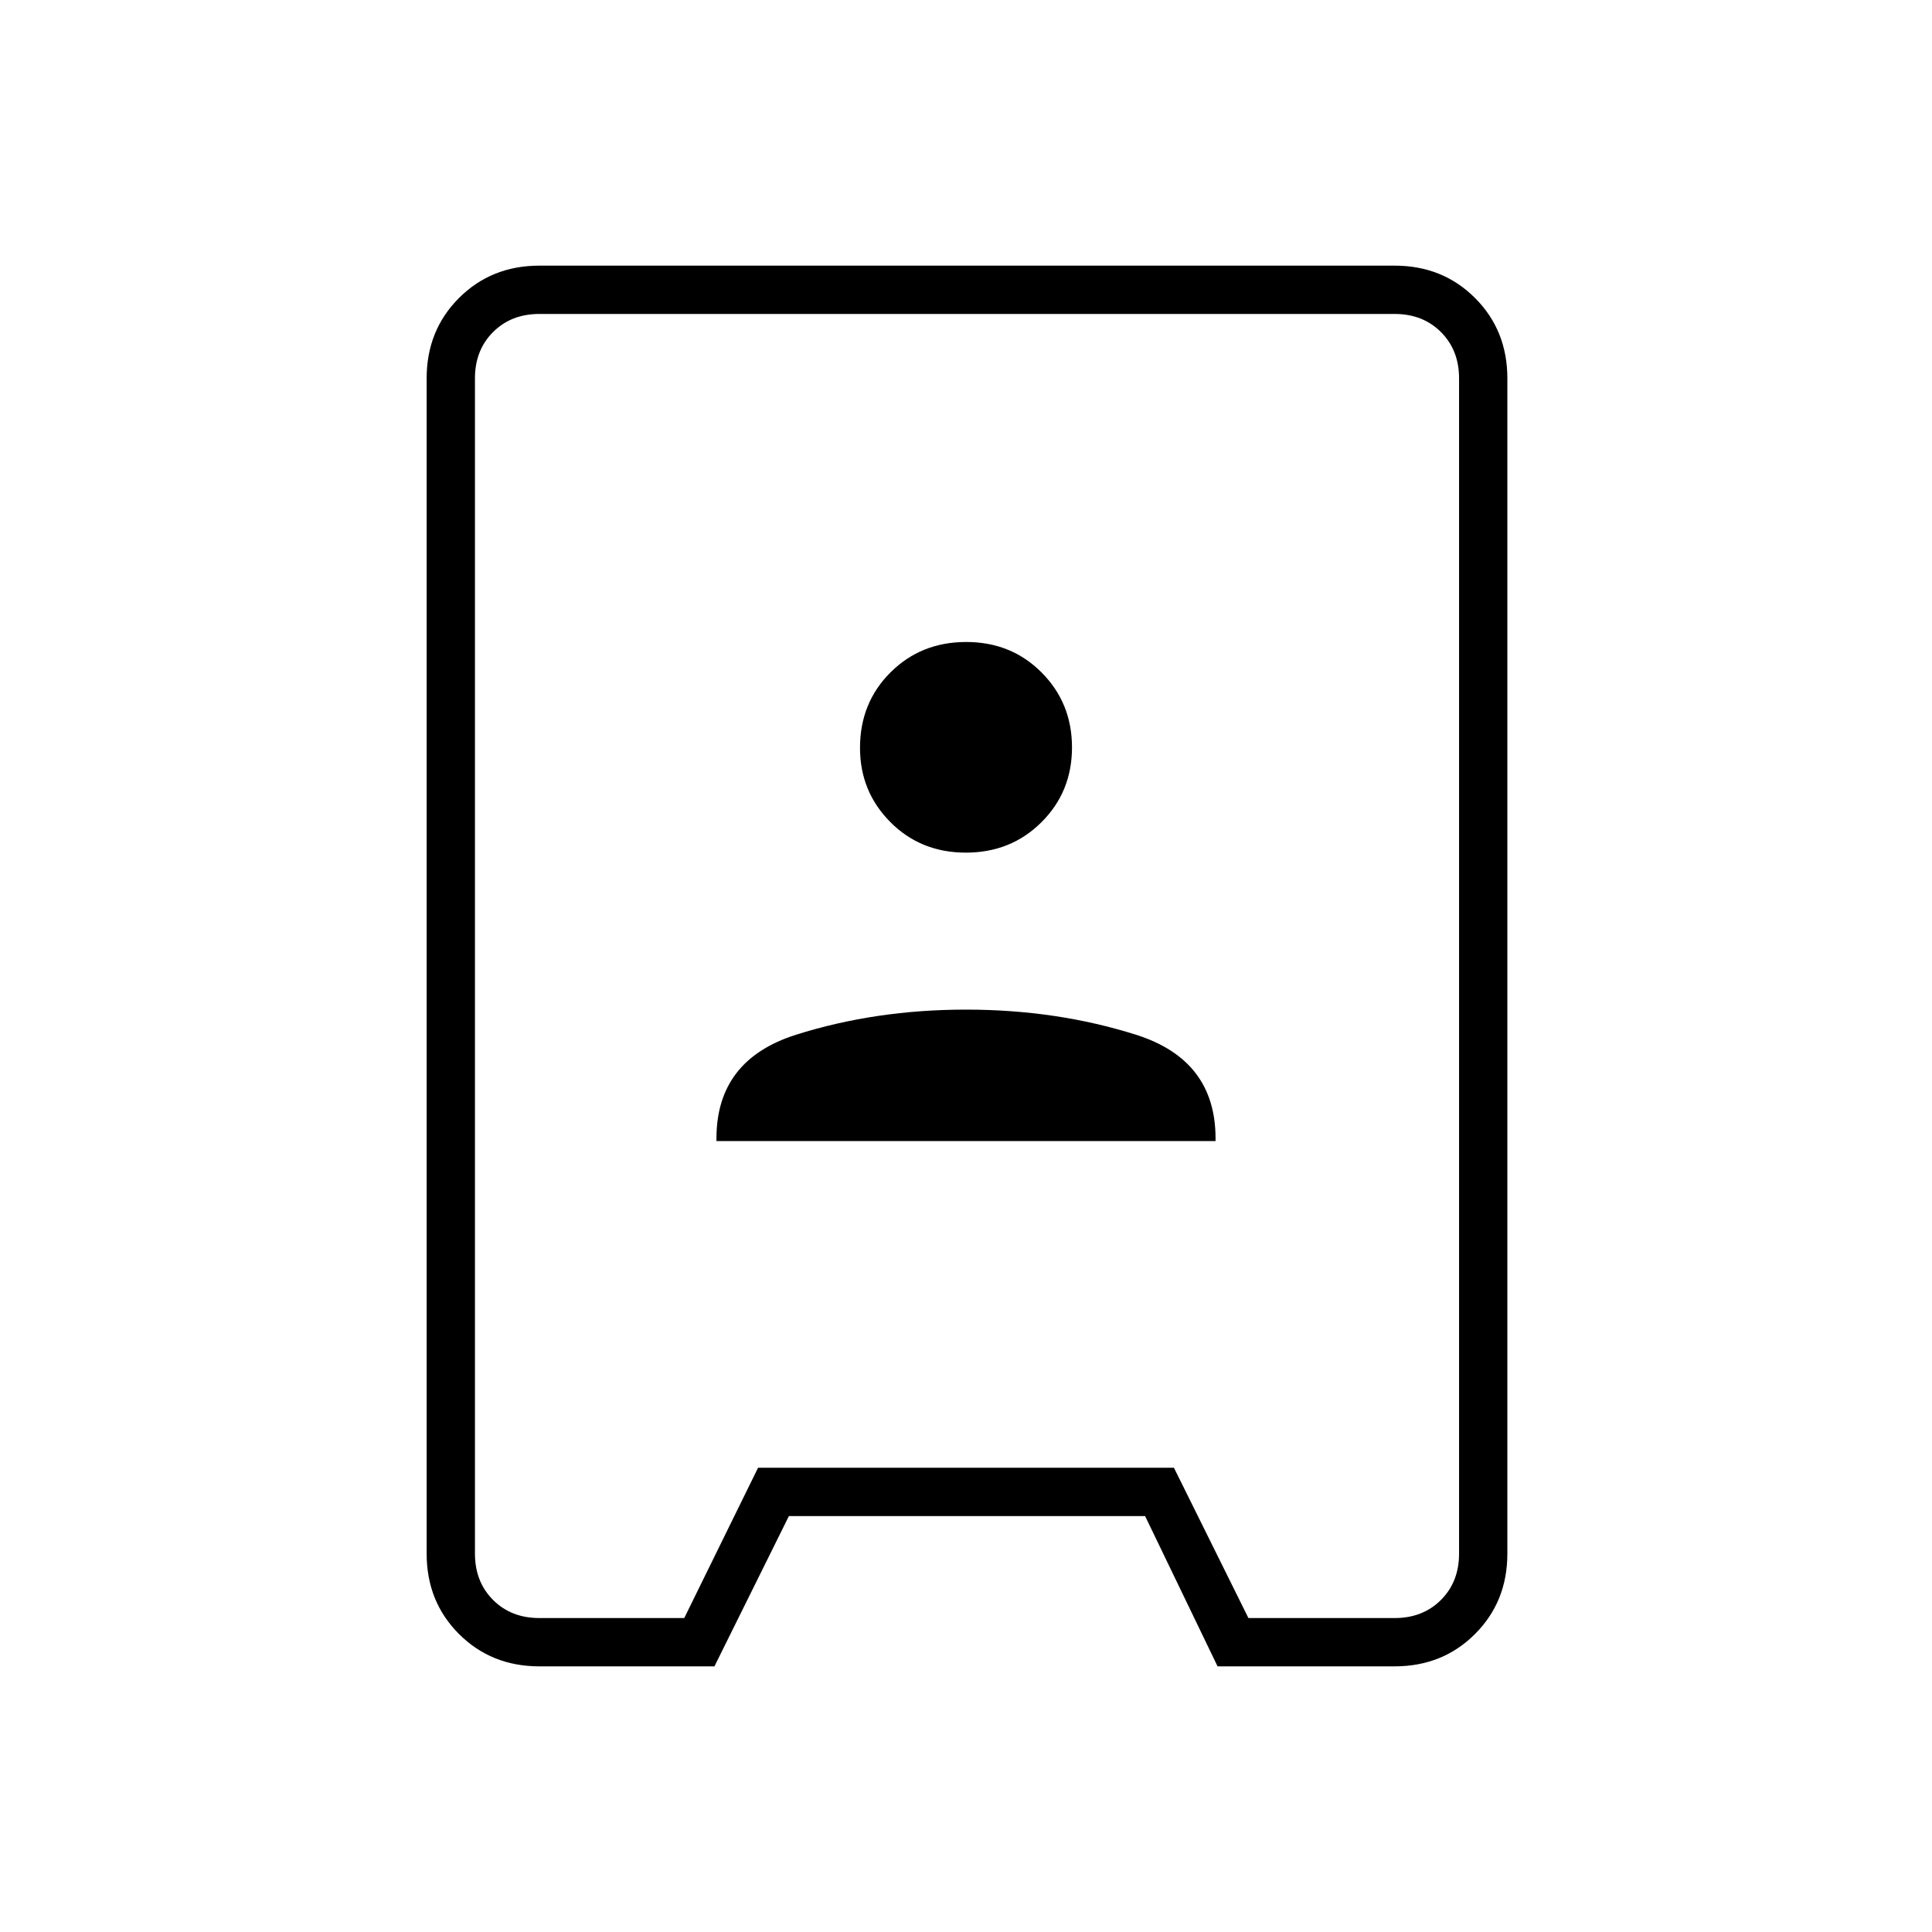 <svg xmlns="http://www.w3.org/2000/svg" height="40" viewBox="0 -960 960 960" width="40"><path d="M268-132q-23.85 0-39.93-16.07Q212-164.15 212-188v-584q0-23.85 16.07-39.93Q244.15-828 268-828h425q23.85 0 39.93 16.07Q749-795.85 749-772v584q0 23.85-16.07 39.93Q716.85-132 693-132h-88l-36-74.67H392L355-132h-87Zm0-24h72l36.67-74.67h206.66l37 74.67H693q14 0 23-9t9-23v-584q0-14-9-23t-23-9H268q-14 0-23 9t-9 23v584q0 14 9 23t23 9Zm88-237h248v-1.33q0-39-39.5-51.5t-84.5-12.5q-45 0-84.5 12.5t-39.5 51.5v1.33Zm123.92-143.33q22.41 0 37.58-15.12 15.17-15.11 15.17-37.16 0-22.06-15.09-37.22Q502.5-641 480.08-641q-22.41 0-37.58 15.09-15.17 15.1-15.17 37.52 0 21.72 15.09 36.89 15.08 15.17 37.5 15.17ZM481-480Z"/></svg>